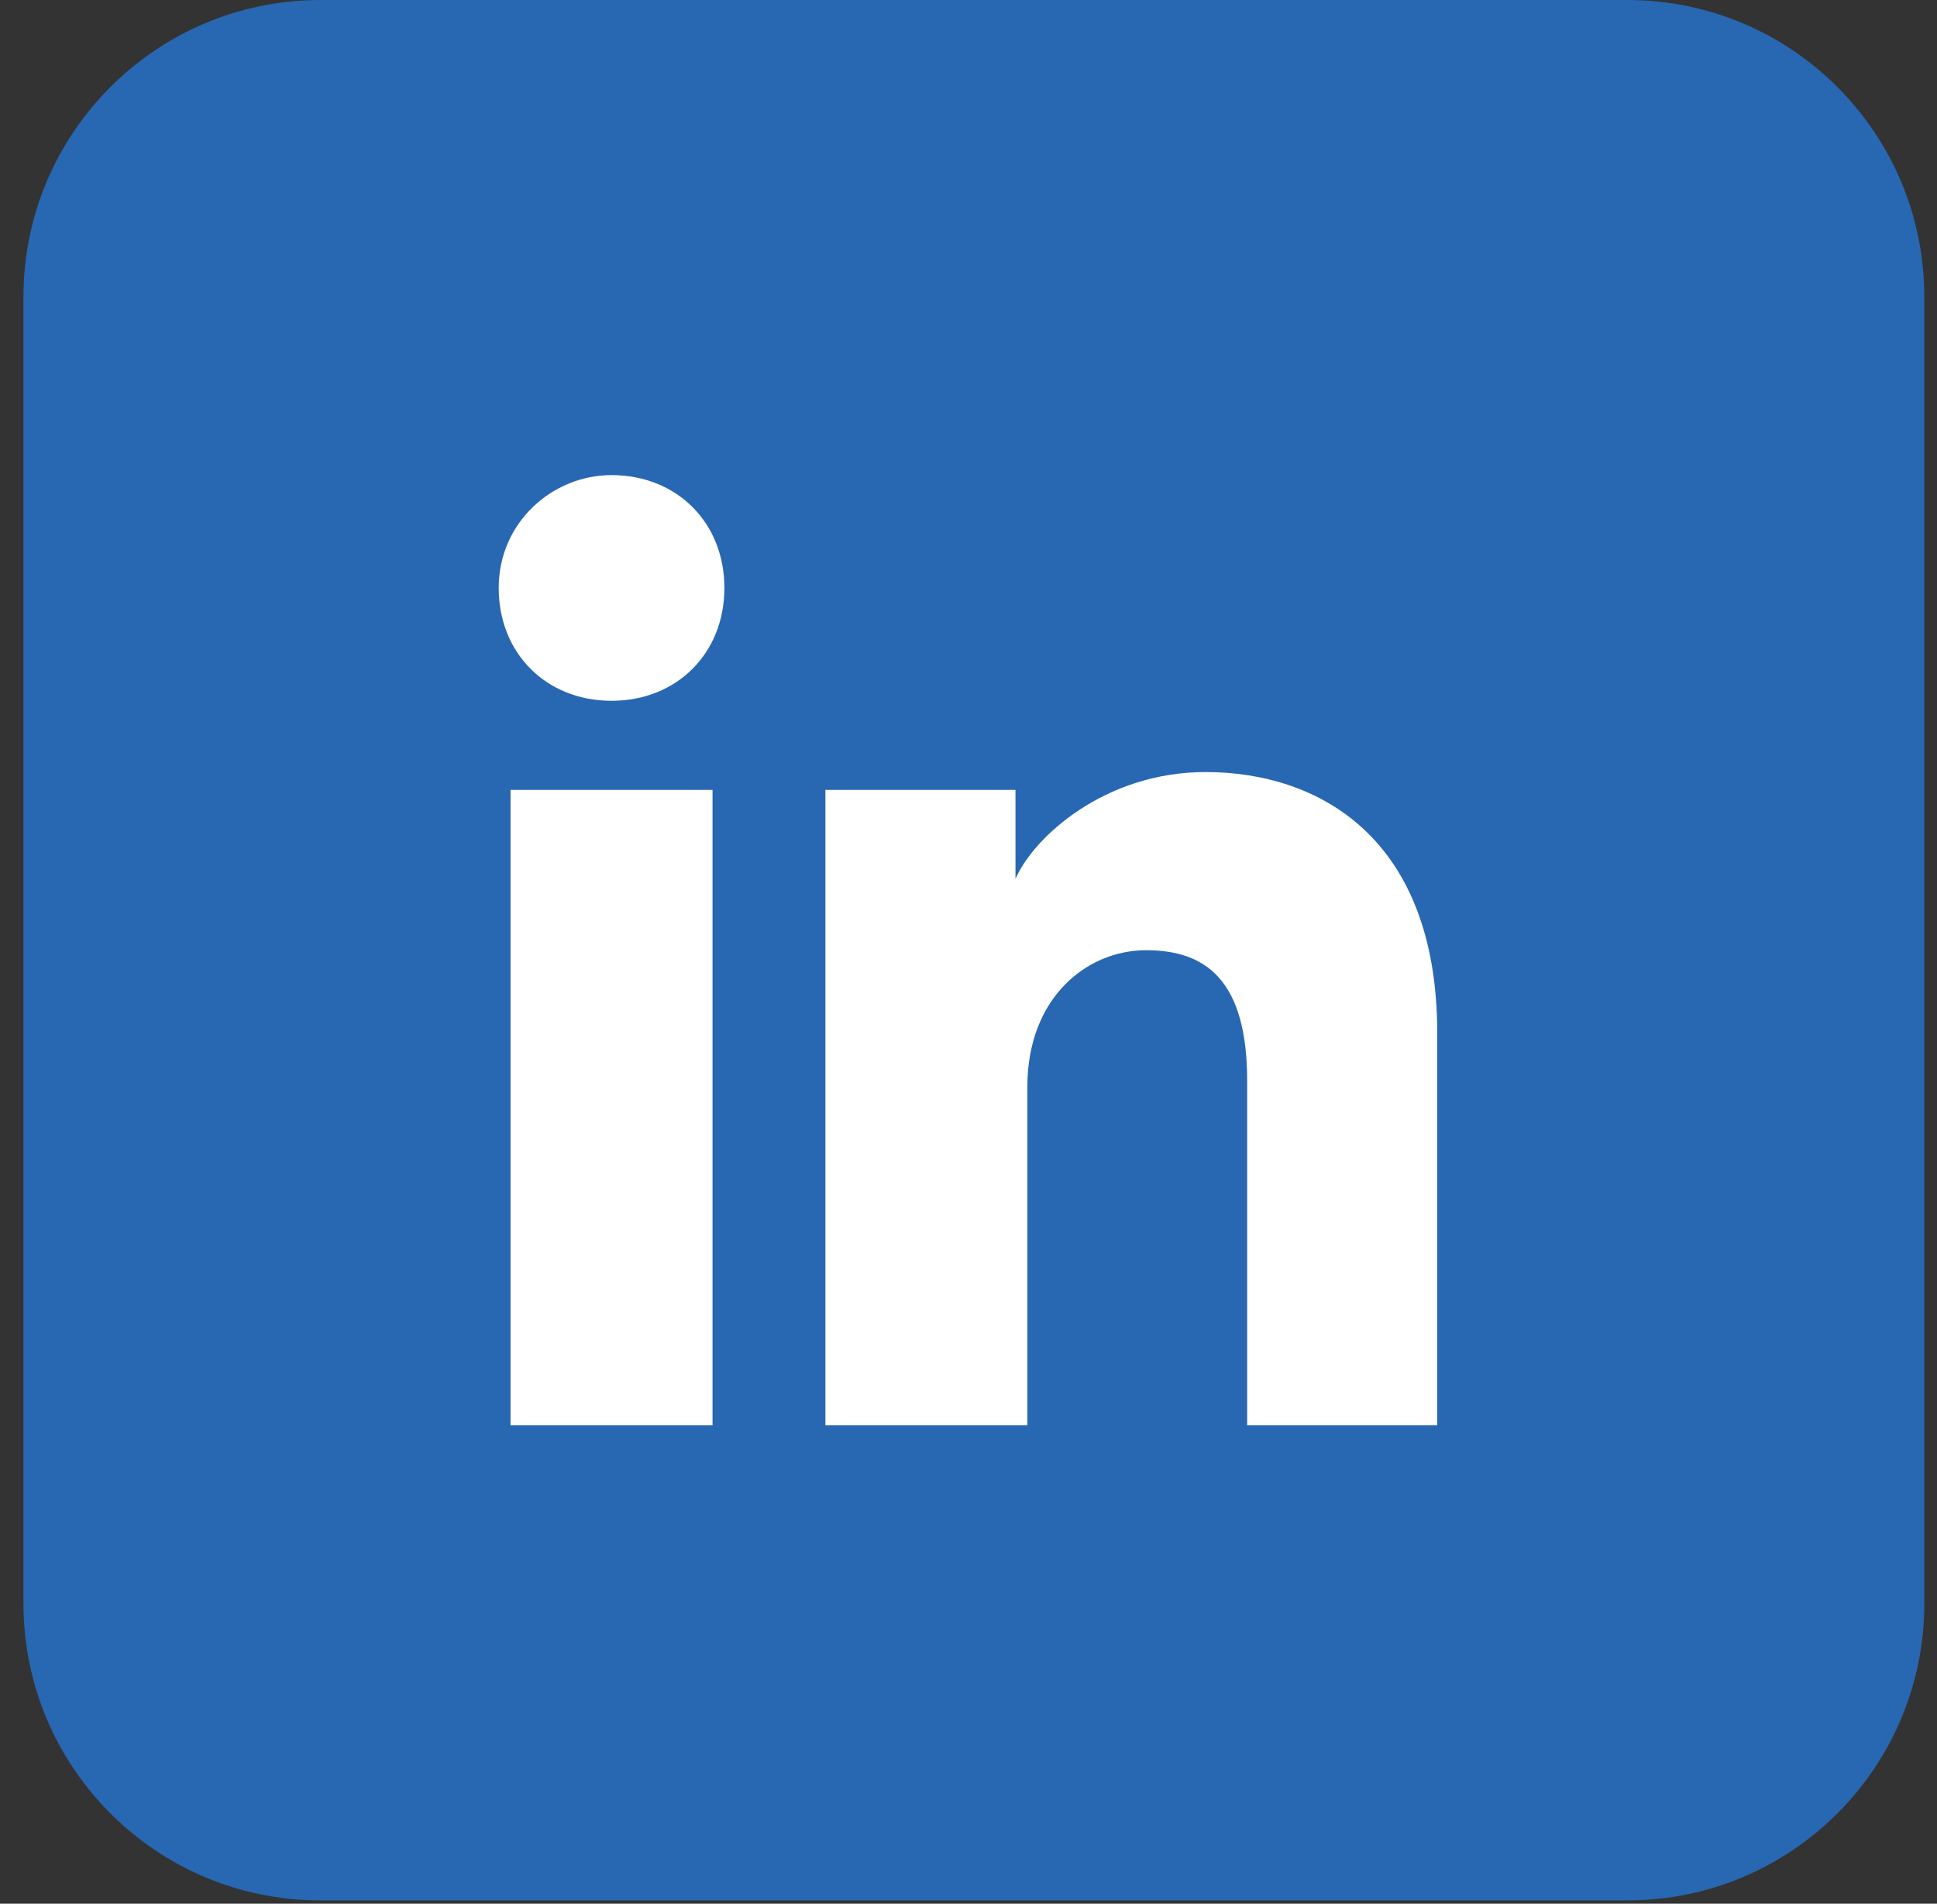 <svg width="59" height="58" viewBox="0 0 59 58" fill="none" xmlns="http://www.w3.org/2000/svg">
<rect x="0" y="0" width="59" height="58" fill="#333333" stroke="none"/>
<path d="M49.568 0H9.761C4.765 0 0.714 4.05 0.714 9.047V48.853C0.714 53.85 4.765 57.9 9.761 57.9H49.568C54.564 57.9 58.614 53.85 58.614 48.853V9.047C58.614 4.05 54.564 0 49.568 0Z" fill="#2867B2"/>
<path d="M21.703 43.425H15.551V24.065H21.703V43.425ZM18.627 21.351C16.637 21.351 15.19 19.903 15.19 17.913C15.19 15.923 16.818 14.475 18.627 14.475C20.618 14.475 22.065 15.923 22.065 17.913C22.065 19.903 20.618 21.351 18.627 21.351ZM44.139 43.425H37.988V32.931C37.988 29.855 36.721 28.95 34.912 28.95C33.102 28.95 31.293 30.398 31.293 33.112V43.425H25.141V24.065H30.931V26.779C31.474 25.512 33.645 23.522 36.721 23.522C40.159 23.522 43.778 25.512 43.778 31.483V43.425H44.139Z" fill="white"/>
</svg>
